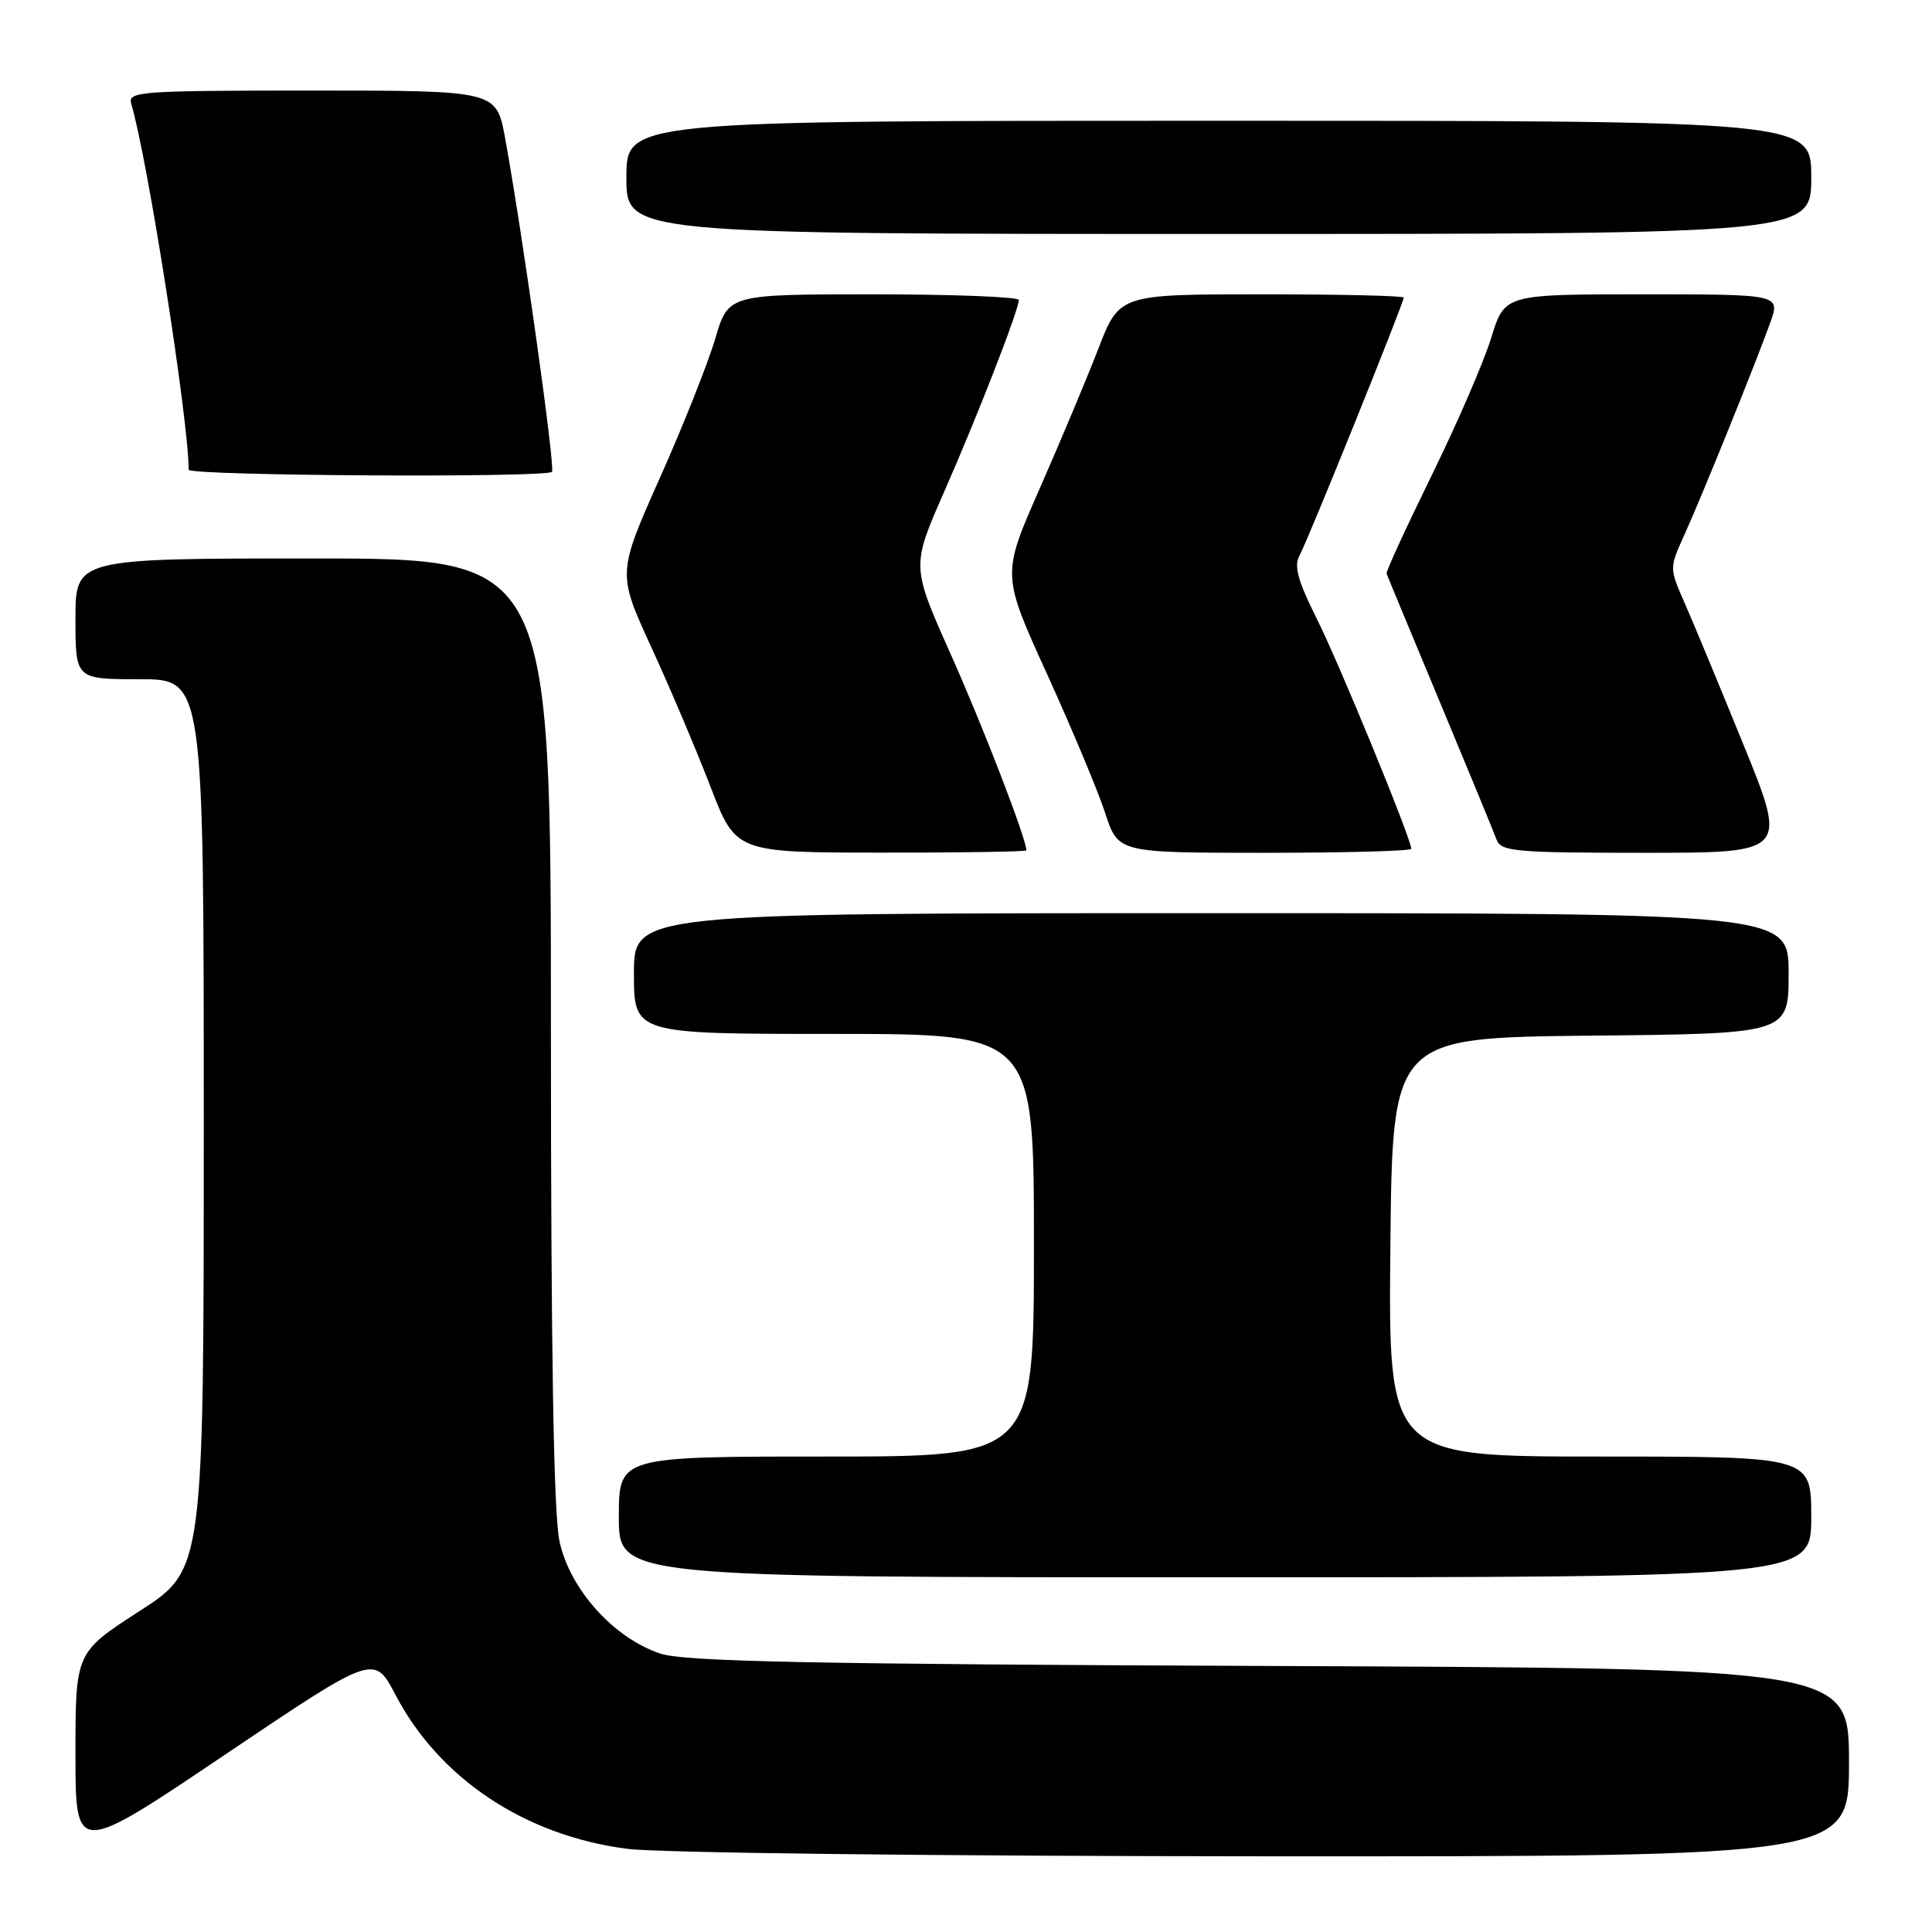 <?xml version="1.0" encoding="UTF-8" standalone="no"?>
<!DOCTYPE svg PUBLIC "-//W3C//DTD SVG 1.1//EN" "http://www.w3.org/Graphics/SVG/1.1/DTD/svg11.dtd" >
<svg xmlns="http://www.w3.org/2000/svg" xmlns:xlink="http://www.w3.org/1999/xlink" version="1.1" viewBox="0 0 256 256">
 <g >
 <path fill="currentColor"
d=" M 52.39 224.55 C 58.22 235.69 69.55 243.22 83.11 244.98 C 87.25 245.52 124.46 245.95 167.75 245.97 C 245.00 246.00 245.00 246.00 245.00 233.53 C 245.00 221.06 245.00 221.06 168.25 220.75 C 107.49 220.51 90.67 220.17 87.50 219.11 C 81.28 217.03 75.49 210.57 74.13 204.20 C 73.36 200.58 73.00 179.09 73.00 136.45 C 73.00 74.00 73.00 74.00 41.50 74.00 C 10.00 74.00 10.00 74.00 10.00 82.00 C 10.00 90.00 10.00 90.00 18.50 90.00 C 27.00 90.00 27.00 90.00 27.00 148.99 C 27.00 207.99 27.00 207.99 18.50 213.47 C 10.00 218.96 10.00 218.96 10.00 232.40 C 10.00 245.85 10.00 245.85 29.79 232.52 C 49.58 219.19 49.58 219.19 52.39 224.55 Z  M 240.00 201.00 C 240.00 193.00 240.00 193.00 211.98 193.00 C 183.97 193.00 183.97 193.00 184.23 165.25 C 184.50 137.50 184.50 137.50 210.75 137.23 C 237.00 136.97 237.00 136.97 237.00 128.98 C 237.00 121.00 237.00 121.00 160.50 121.00 C 84.00 121.00 84.00 121.00 84.00 129.00 C 84.00 137.00 84.00 137.00 110.50 137.00 C 137.00 137.00 137.00 137.00 137.00 165.00 C 137.00 193.00 137.00 193.00 109.50 193.00 C 82.00 193.00 82.00 193.00 82.00 201.00 C 82.00 209.00 82.00 209.00 161.00 209.00 C 240.00 209.00 240.00 209.00 240.00 201.00 Z  M 136.00 112.68 C 136.00 111.16 130.26 96.27 126.01 86.77 C 120.77 75.04 120.77 75.04 125.06 65.27 C 129.49 55.21 134.99 41.08 135.00 39.75 C 135.00 39.34 126.34 39.00 115.75 39.00 C 96.50 39.00 96.50 39.00 94.78 44.86 C 93.83 48.08 90.53 56.40 87.43 63.34 C 81.81 75.97 81.81 75.97 86.29 85.73 C 88.76 91.10 92.29 99.43 94.14 104.23 C 97.50 112.96 97.50 112.96 116.75 112.98 C 127.34 112.99 136.00 112.85 136.00 112.68 Z  M 187.00 112.47 C 187.00 111.16 177.43 87.86 174.47 81.96 C 171.99 77.02 171.43 74.99 172.17 73.66 C 173.23 71.78 186.00 40.16 186.00 39.43 C 186.00 39.19 177.52 39.00 167.16 39.00 C 148.32 39.00 148.32 39.00 145.52 46.25 C 143.97 50.24 140.47 58.59 137.73 64.82 C 132.74 76.14 132.74 76.14 138.74 89.32 C 142.04 96.57 145.51 104.86 146.45 107.75 C 148.16 113.00 148.16 113.00 167.58 113.00 C 178.26 113.00 187.00 112.76 187.00 112.47 Z  M 231.05 98.75 C 227.86 90.91 224.34 82.43 223.22 79.89 C 221.19 75.28 221.19 75.28 223.18 70.89 C 225.52 65.73 232.64 48.13 234.57 42.75 C 235.91 39.00 235.91 39.00 217.64 39.00 C 199.37 39.00 199.37 39.00 197.60 44.75 C 196.63 47.91 193.08 56.12 189.70 63.00 C 186.33 69.88 183.64 75.72 183.73 76.00 C 183.82 76.28 186.99 83.92 190.78 93.00 C 194.57 102.08 197.95 110.29 198.30 111.25 C 198.88 112.83 200.75 113.00 217.89 113.00 C 236.84 113.00 236.84 113.00 231.05 98.75 Z  M 73.14 62.52 C 73.61 62.06 69.20 30.71 66.92 18.25 C 65.77 12.00 65.77 12.00 41.32 12.00 C 18.50 12.00 16.90 12.12 17.39 13.75 C 19.53 20.88 25.00 55.72 25.00 62.24 C 25.00 63.05 72.34 63.33 73.14 62.52 Z  M 240.00 23.50 C 240.00 16.00 240.00 16.00 161.50 16.00 C 83.00 16.00 83.00 16.00 83.00 23.50 C 83.00 31.00 83.00 31.00 161.50 31.00 C 240.00 31.00 240.00 31.00 240.00 23.50 Z "/>
</g>
</svg>